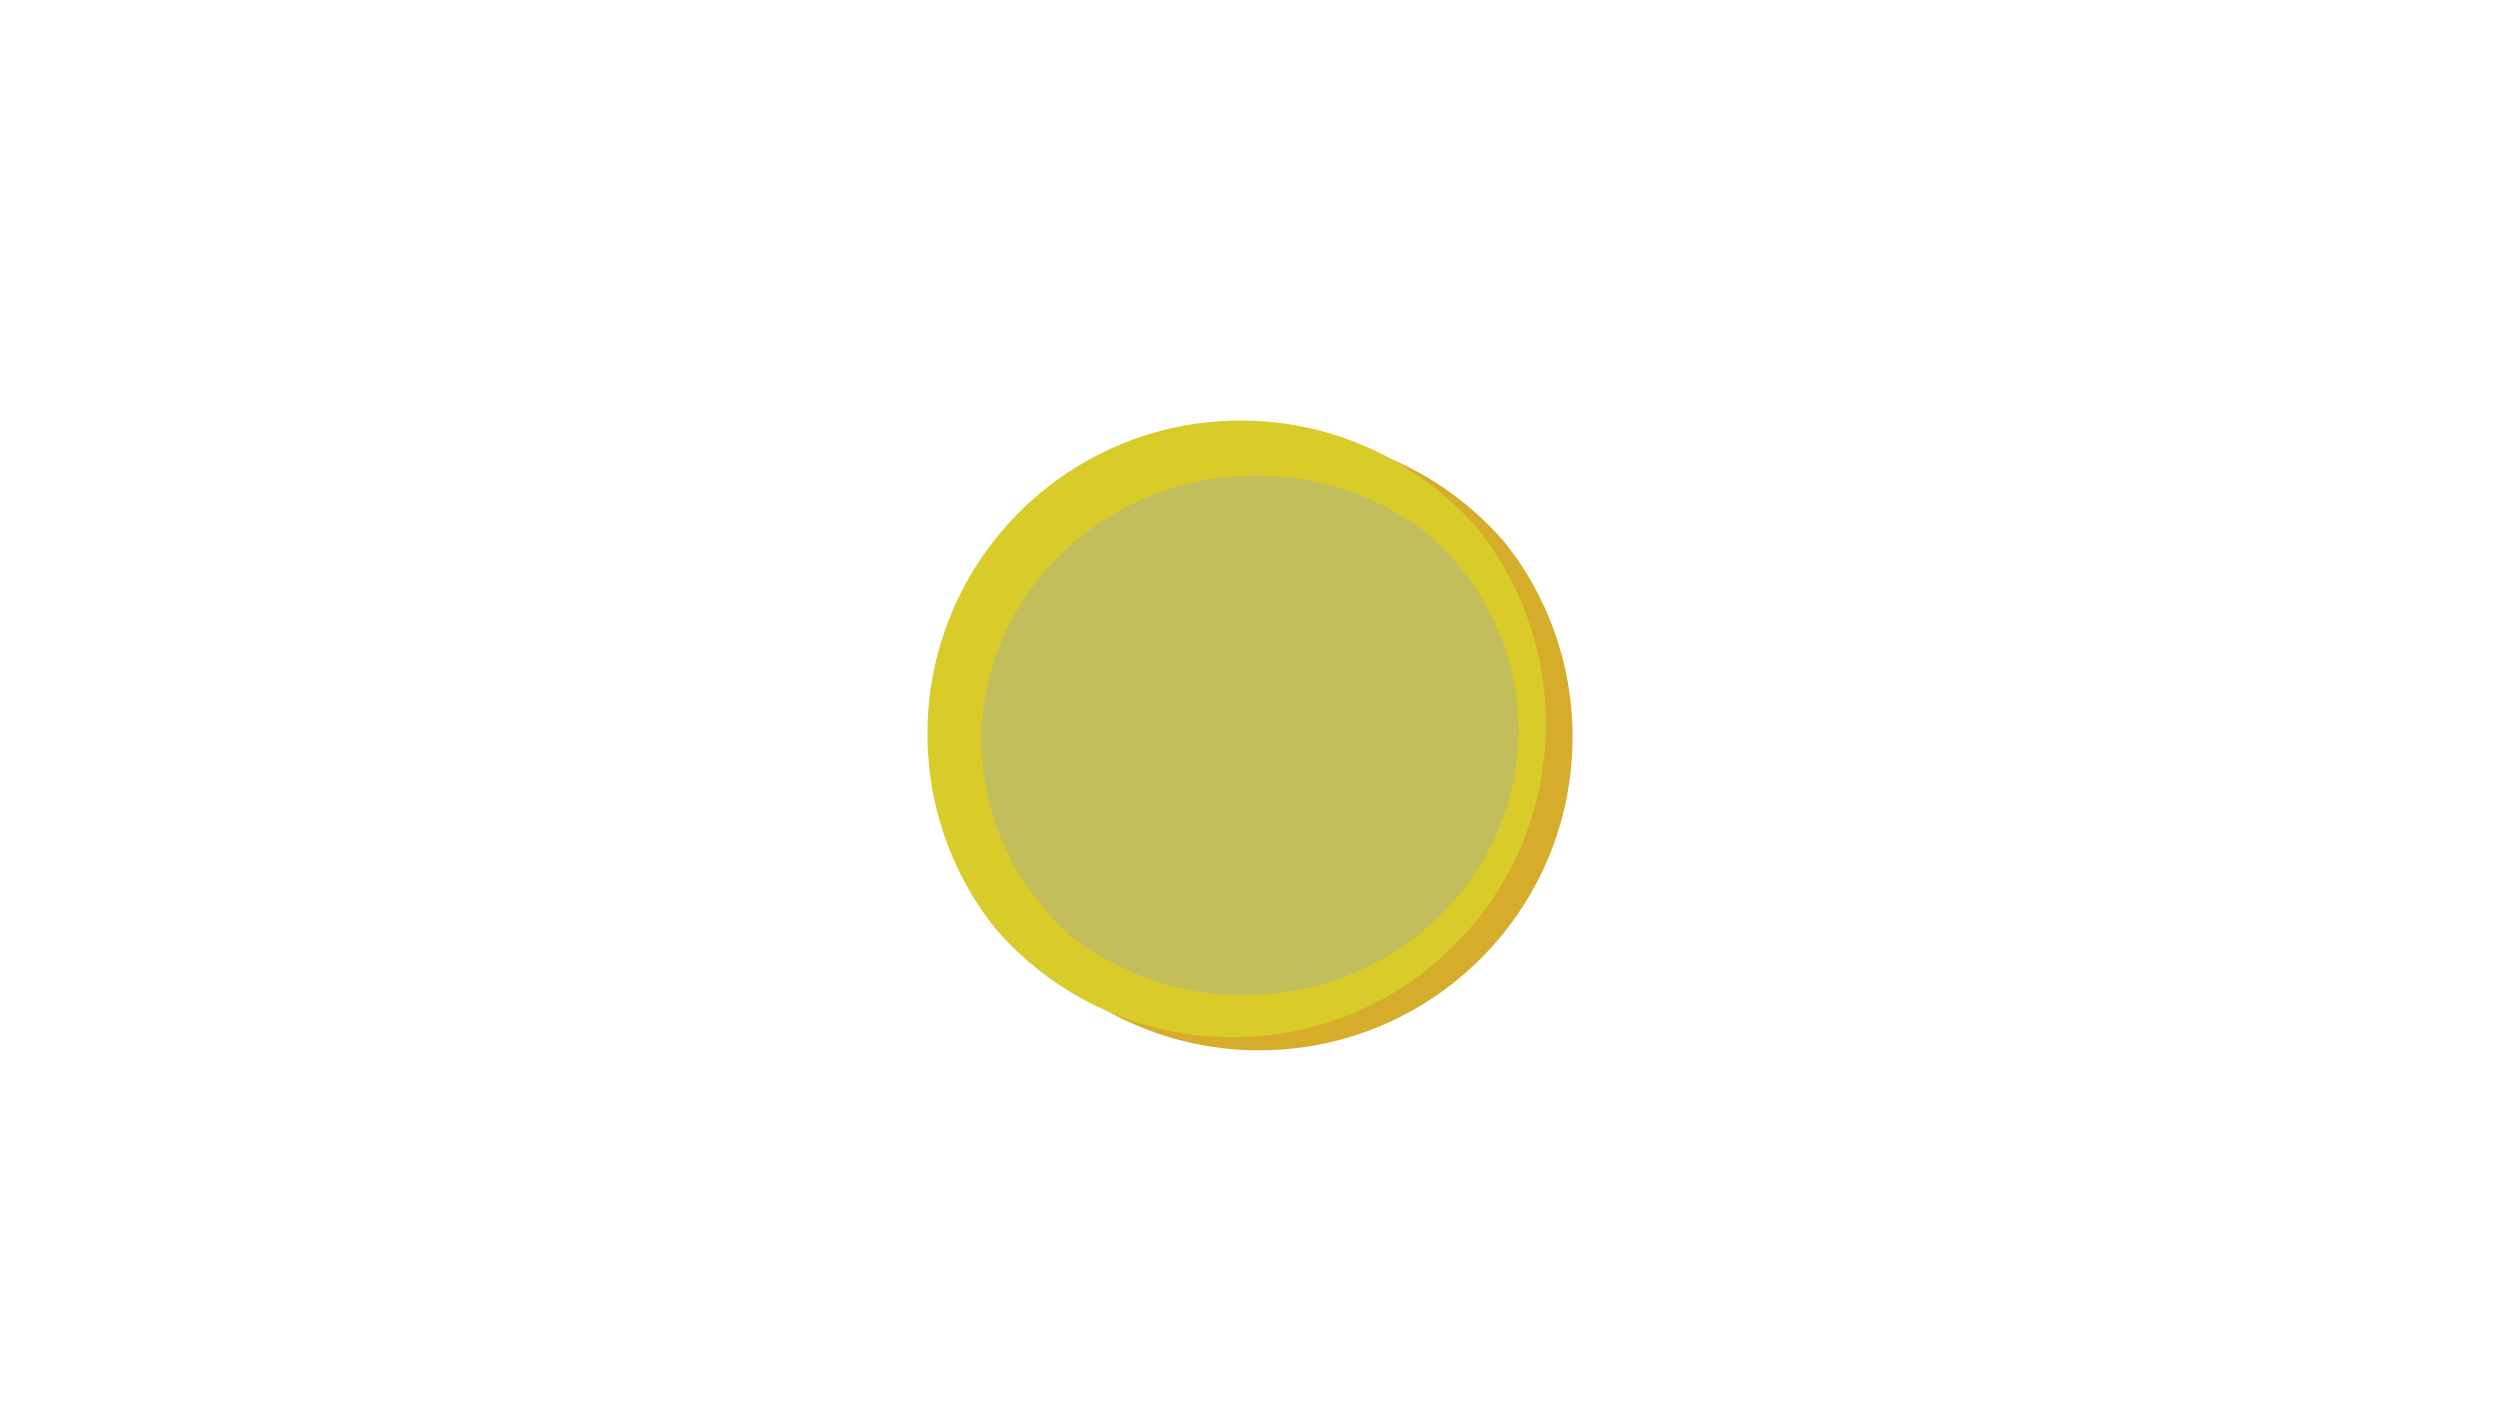 <svg id="Layer_1" data-name="Layer 1" xmlns="http://www.w3.org/2000/svg" viewBox="0 0 1920 1080"><defs><style>.cls-1{fill:#d6ad2b;}.cls-2{fill:#d8cb2a;}.cls-3{fill:#c1be5b;}</style></defs><path class="cls-1" d="M967.13,806.63c132.87,0,240.58-107.72,240.58-240.59a239.57,239.57,0,0,0-51.44-148.7A240,240,0,0,0,973.34,333C840.47,333,732.76,440.72,732.76,573.6A239.57,239.57,0,0,0,784.2,722.3,240,240,0,0,0,967.13,806.63Z"/><path class="cls-2" d="M946.66,796.56c132.87,0,240.58-107.71,240.58-240.58a239.57,239.57,0,0,0-51.44-148.7A240,240,0,0,0,952.87,323C820,323,712.29,430.66,712.29,563.53a239.55,239.55,0,0,0,51.44,148.7A240,240,0,0,0,946.66,796.56Z"/><path class="cls-3" d="M1166.17,561c0-60.79-27.7-115.33-71.59-152.58a215.07,215.07,0,0,0-129.87-43.1c-116.47,0-210.88,91-210.88,203.23,0,60.79,27.7,115.34,71.59,152.58a215,215,0,0,0,129.87,43.1C1071.76,764.24,1166.17,673.25,1166.17,561Z"/></svg>